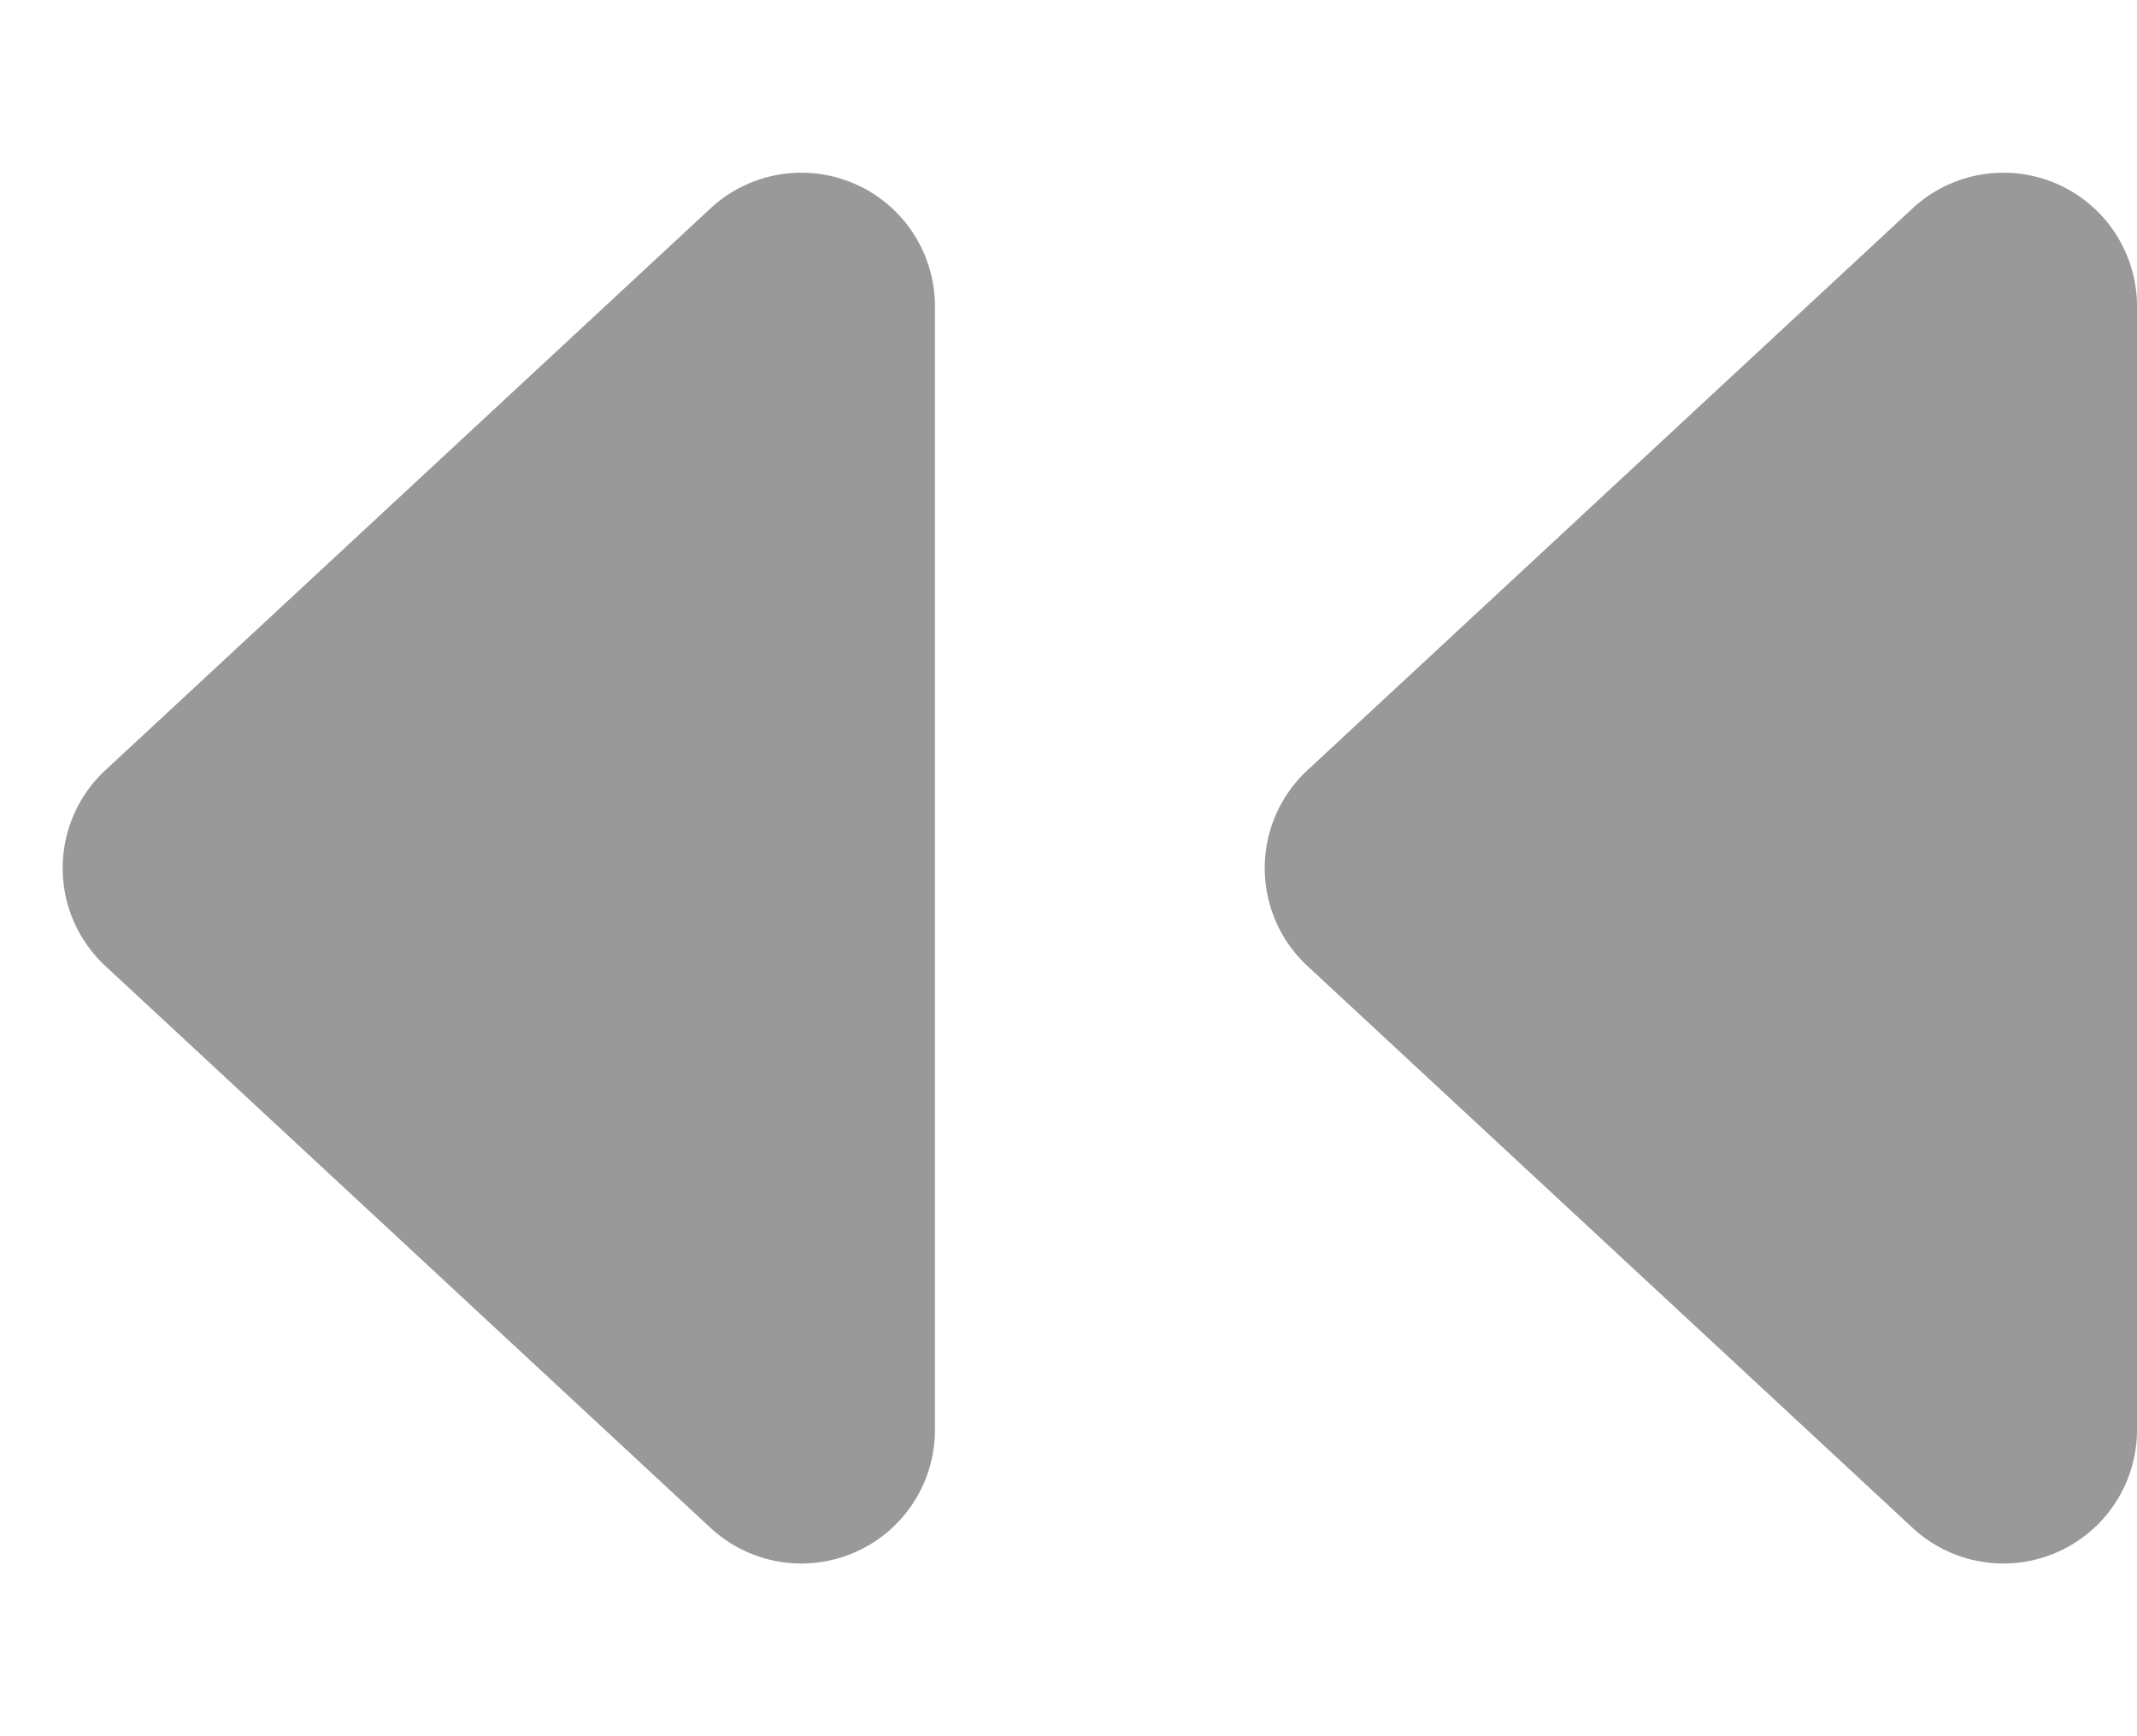 <svg xmlns="http://www.w3.org/2000/svg" width="16" height="13" viewBox="0 0 16 13">
  <g id="arrow_prev_gr" transform="translate(-48 -489)">
    <path id="다각형_10" data-name="다각형 10" d="M5.767.789a1,1,0,0,1,1.466,0L11.44,5.32A1,1,0,0,1,10.707,7H2.293A1,1,0,0,1,1.56,5.32Z" transform="translate(48 502) rotate(-90)" fill="#999"/>
    <path id="다각형_9" data-name="다각형 9" d="M5.767.789a1,1,0,0,1,1.466,0L11.44,5.32A1,1,0,0,1,10.707,7H2.293A1,1,0,0,1,1.56,5.32Z" transform="translate(57 502) rotate(-90)" fill="#999"/>
  </g>
</svg>

